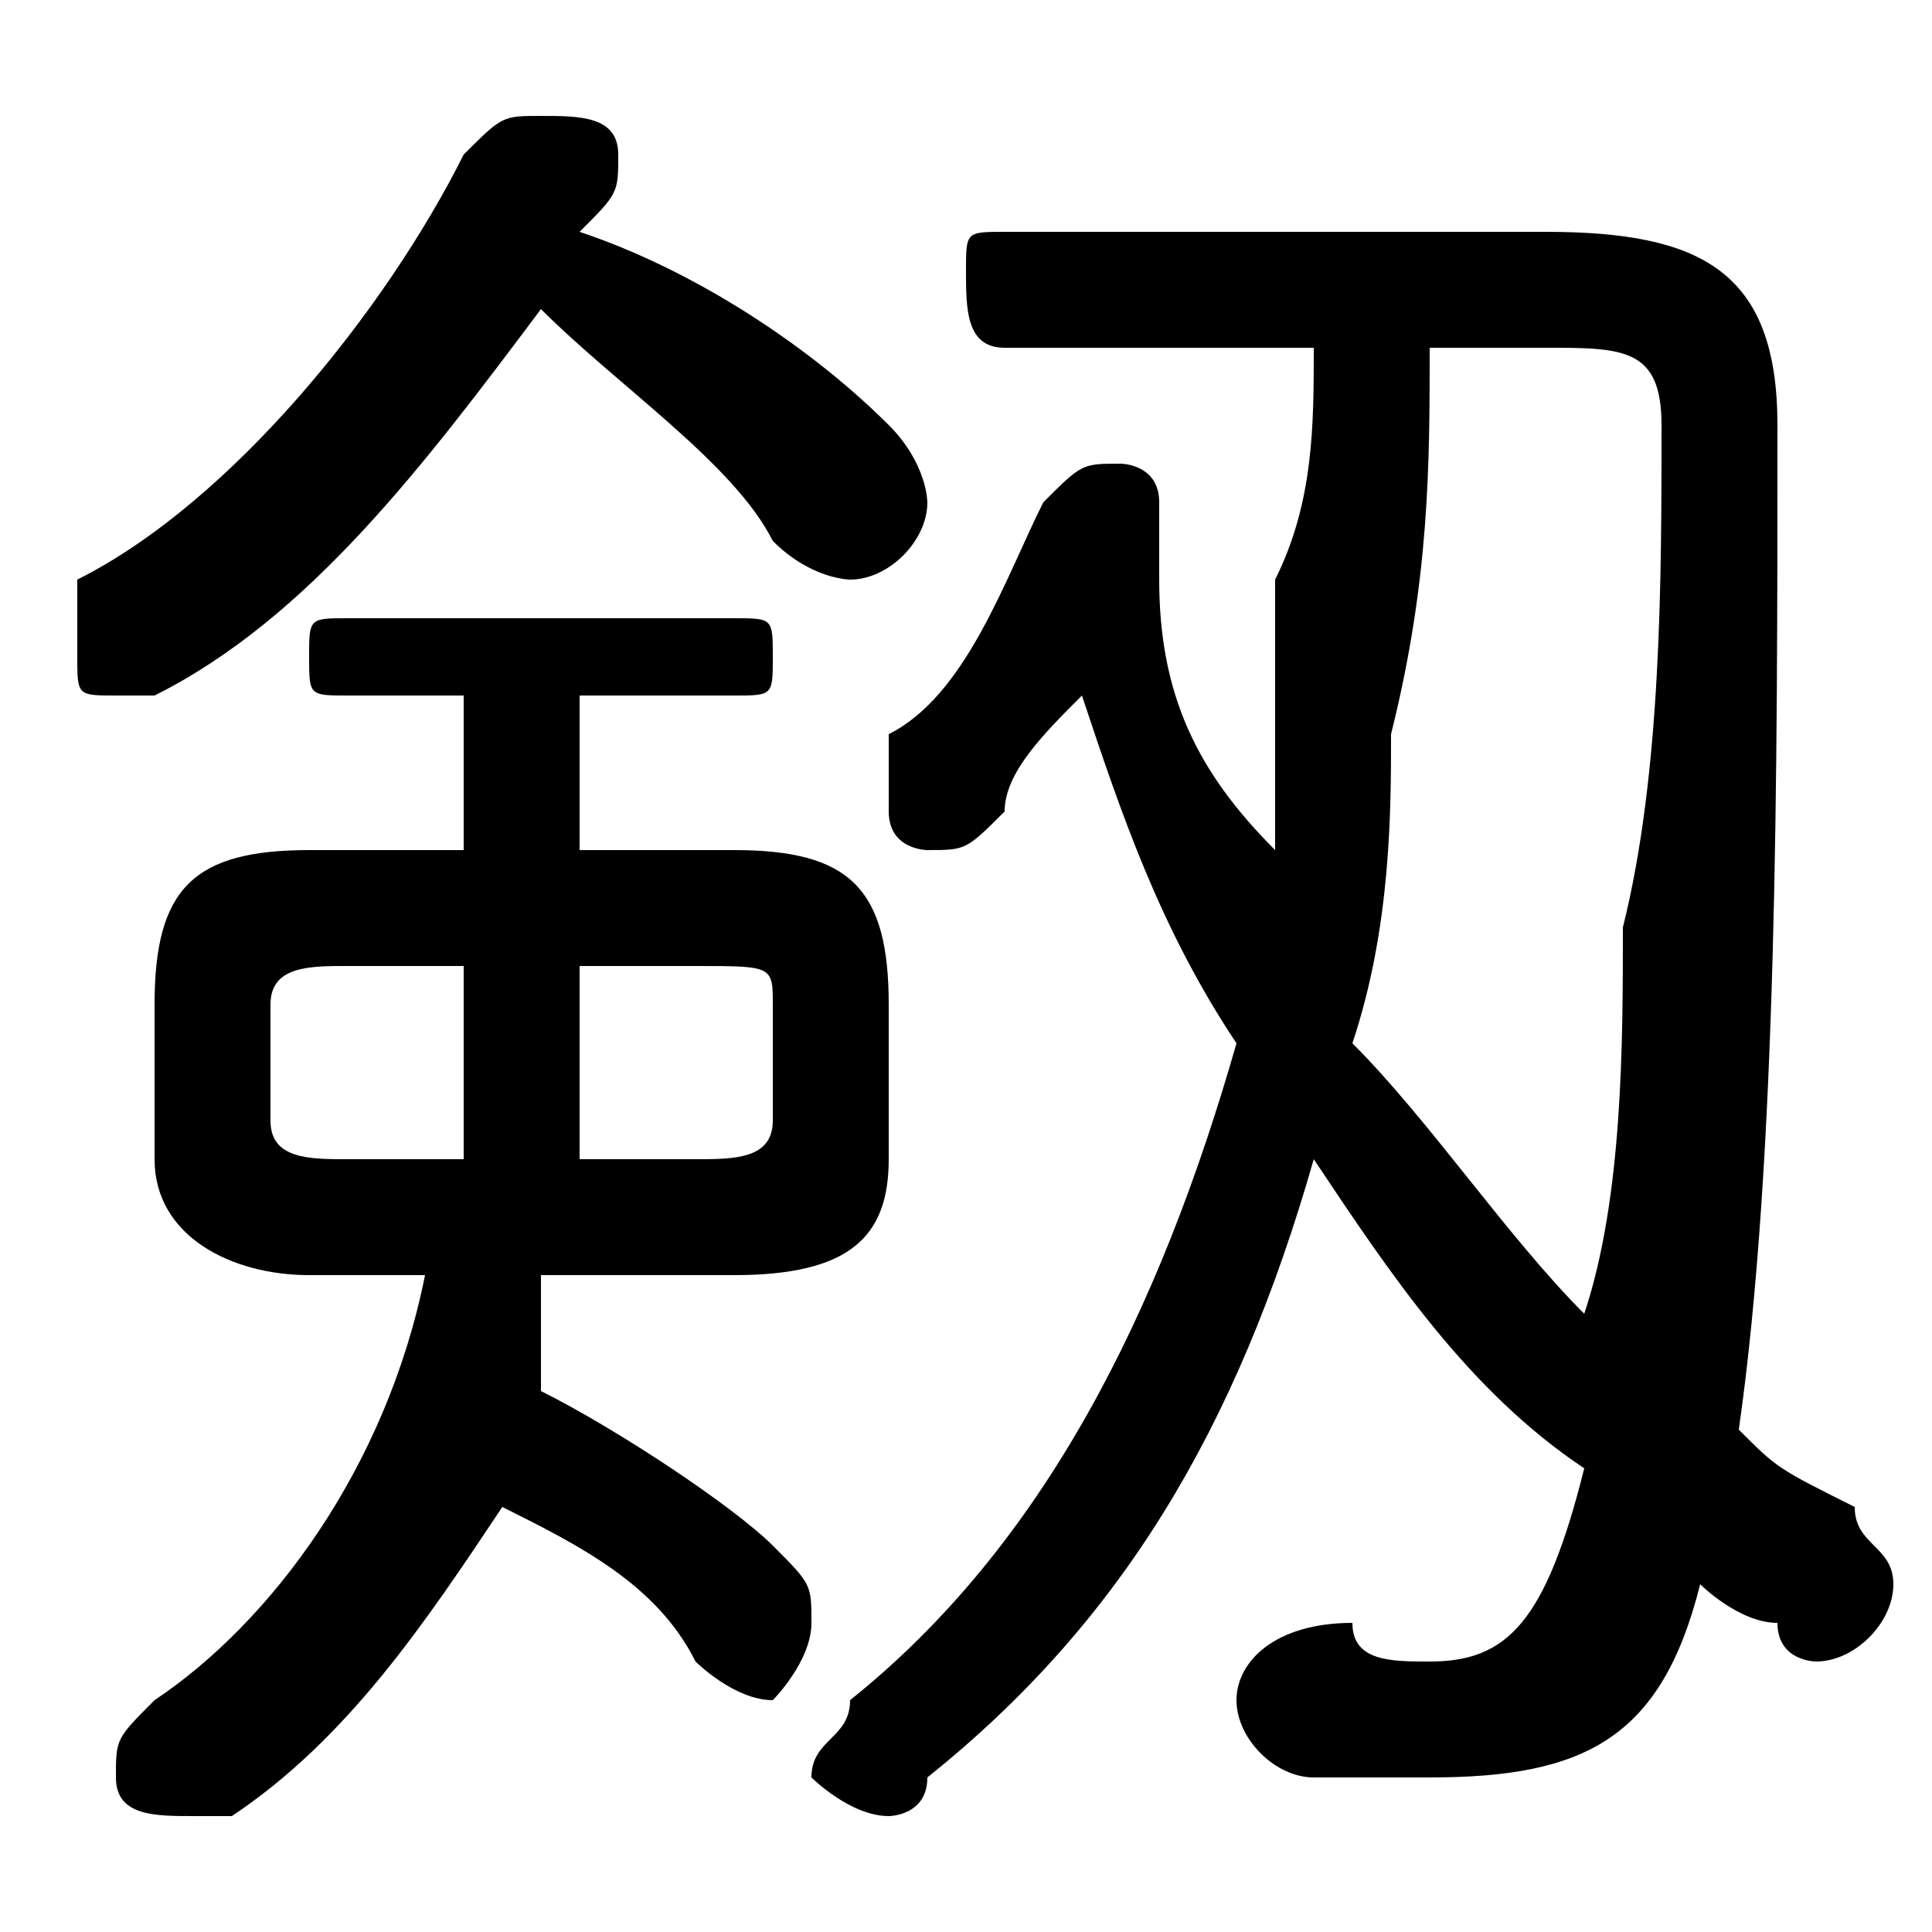 <svg xmlns="http://www.w3.org/2000/svg" viewBox="0 -44.0 50.0 50.0">
    <rect x="0" y="-44.0" width="50.0" height="50.0" fill="#808080" stroke="none"/>
    <g transform="scale(1, -1)">
        <!-- ボディの枠 -->
        <rect x="0" y="-6.0" width="50.0" height="50.0"
            stroke="white" fill="white"/>
        <!-- グリフ座標系の原点 -->
        <circle cx="0" cy="0" r="5" fill="white"/>
        <!-- グリフのアウトライン -->
        <g style="fill:black;stroke:#000000;stroke-width:0;stroke-linecap:round;stroke-linejoin:round;">
        <path d="M 15.0 22.0 L 15.0 26.0 L 19.0 26.0 C 20.0 26.0 20.0 26.0 20.0 27.0 C 20.0 28.0 20.0 28.0 19.0 28.0 L 9.0 28.0 C 8.0 28.0 8.0 28.0 8.0 27.0 C 8.0 26.0 8.0 26.0 9.0 26.0 L 12.0 26.0 L 12.0 22.0 L 8.0 22.0 C 5.0 22.0 4.0 21.0 4.0 18.0 L 4.0 14.0 C 4.0 12.0 6.0 11.0 8.0 11.0 L 11.0 11.0 C 10.0 6.0 7.0 2.0 4.0 -0.0 C 3.0 -1.0 3.0 -1.0 3.0 -2.0 C 3.0 -3.0 4.0 -3.0 5.0 -3.0 C 5.0 -3.0 5.0 -3.0 6.0 -3.0 C 9.0 -1.0 11.0 2.0 13.0 5.0 C 15.0 4.0 17.0 3.0 18.0 1.0 C 18.0 1.0 19.0 0.0 20.0 0.0 C 20.0 0.0 21.0 1.0 21.0 2.0 C 21.0 3.0 21.0 3.0 20.0 4.0 C 19.0 5.0 16.0 7.0 14.0 8.0 C 14.0 9.0 14.0 10.0 14.0 11.0 L 19.0 11.0 C 22.0 11.0 23.0 12.0 23.0 14.0 L 23.0 18.0 C 23.0 21.0 22.0 22.0 19.0 22.0 Z M 15.0 14.0 C 15.0 15.0 15.0 16.0 15.0 17.0 L 15.0 19.0 L 18.0 19.0 C 20.0 19.0 20.0 19.0 20.0 18.0 L 20.0 15.0 C 20.0 14.0 19.0 14.0 18.0 14.0 Z M 12.0 19.0 L 12.0 17.0 C 12.0 16.0 12.0 15.0 12.0 14.0 L 9.0 14.0 C 8.0 14.0 7.0 14.0 7.0 15.0 L 7.0 18.0 C 7.0 19.0 8.0 19.0 9.0 19.0 Z M 26.0 38.0 C 25.0 38.0 25.0 38.0 25.0 37.0 C 25.0 36.0 25.0 35.0 26.0 35.0 L 34.0 35.0 C 34.0 33.0 34.0 31.0 33.0 29.0 C 33.0 27.0 33.0 24.0 33.0 22.0 C 31.0 24.0 30.0 26.0 30.0 29.0 C 30.0 29.0 30.0 30.0 30.0 30.0 C 30.0 30.0 30.0 30.0 30.0 31.0 C 30.0 32.0 29.0 32.0 29.0 32.0 C 28.0 32.0 28.0 32.0 27.0 31.0 C 26.0 29.0 25.0 26.0 23.0 25.0 C 23.0 24.0 23.0 24.0 23.0 23.0 C 23.0 22.0 24.0 22.0 24.0 22.0 C 25.0 22.0 25.0 22.0 26.0 23.0 C 26.0 24.0 27.0 25.0 28.0 26.0 C 29.0 23.0 30.0 20.0 32.0 17.0 C 30.0 10.0 27.0 4.0 22.0 -0.0 C 22.0 -1.0 21.0 -1.0 21.0 -2.0 C 21.0 -2.0 22.0 -3.0 23.0 -3.0 C 23.0 -3.0 24.0 -3.0 24.0 -2.0 C 29.0 2.0 32.0 7.0 34.0 14.0 C 36.0 11.0 38.0 8.0 41.0 6.0 C 40.0 2.0 39.0 1.0 37.0 1.0 C 36.0 1.0 35.0 1.0 35.0 2.0 C 33.0 2.0 32.0 1.0 32.0 -0.0 C 32.0 -1.0 33.0 -2.0 34.0 -2.0 C 35.0 -2.0 36.0 -2.0 37.0 -2.0 C 41.0 -2.0 43.0 -1.0 44.0 3.0 C 44.0 3.0 45.0 2.0 46.0 2.0 C 46.0 1.0 47.0 1.0 47.0 1.0 C 48.0 1.0 49.0 2.0 49.0 3.0 C 49.0 4.0 48.0 4.0 48.0 5.0 C 46.0 6.0 46.0 6.0 45.0 7.0 C 46.0 14.0 46.0 24.0 46.0 33.0 C 46.0 37.0 44.0 38.0 40.0 38.0 Z M 40.0 35.0 C 42.0 35.0 43.0 35.0 43.0 33.0 C 43.0 29.0 43.0 24.0 42.0 20.0 C 42.0 17.0 42.0 13.0 41.0 10.0 C 39.0 12.0 37.0 15.0 35.0 17.0 C 36.0 20.0 36.0 23.0 36.0 25.0 C 37.0 29.0 37.0 32.0 37.0 35.0 Z M 15.0 38.0 C 16.0 39.0 16.0 39.0 16.0 40.0 C 16.0 41.0 15.0 41.0 14.0 41.0 C 13.0 41.0 13.0 41.0 12.0 40.0 C 10.0 36.0 6.0 31.0 2.0 29.0 C 2.0 28.0 2.0 28.0 2.0 27.0 C 2.0 26.0 2.0 26.0 3.0 26.0 C 4.0 26.0 4.0 26.0 4.0 26.0 C 8.0 28.0 11.0 32.0 14.0 36.0 C 16.0 34.0 19.0 32.0 20.0 30.0 C 21.0 29.0 22.0 29.0 22.0 29.0 C 23.0 29.0 24.0 30.0 24.0 31.0 C 24.0 31.0 24.0 32.0 23.0 33.0 C 21.0 35.0 18.0 37.0 15.0 38.0 Z"/>
    </g>
    </g>
</svg>
